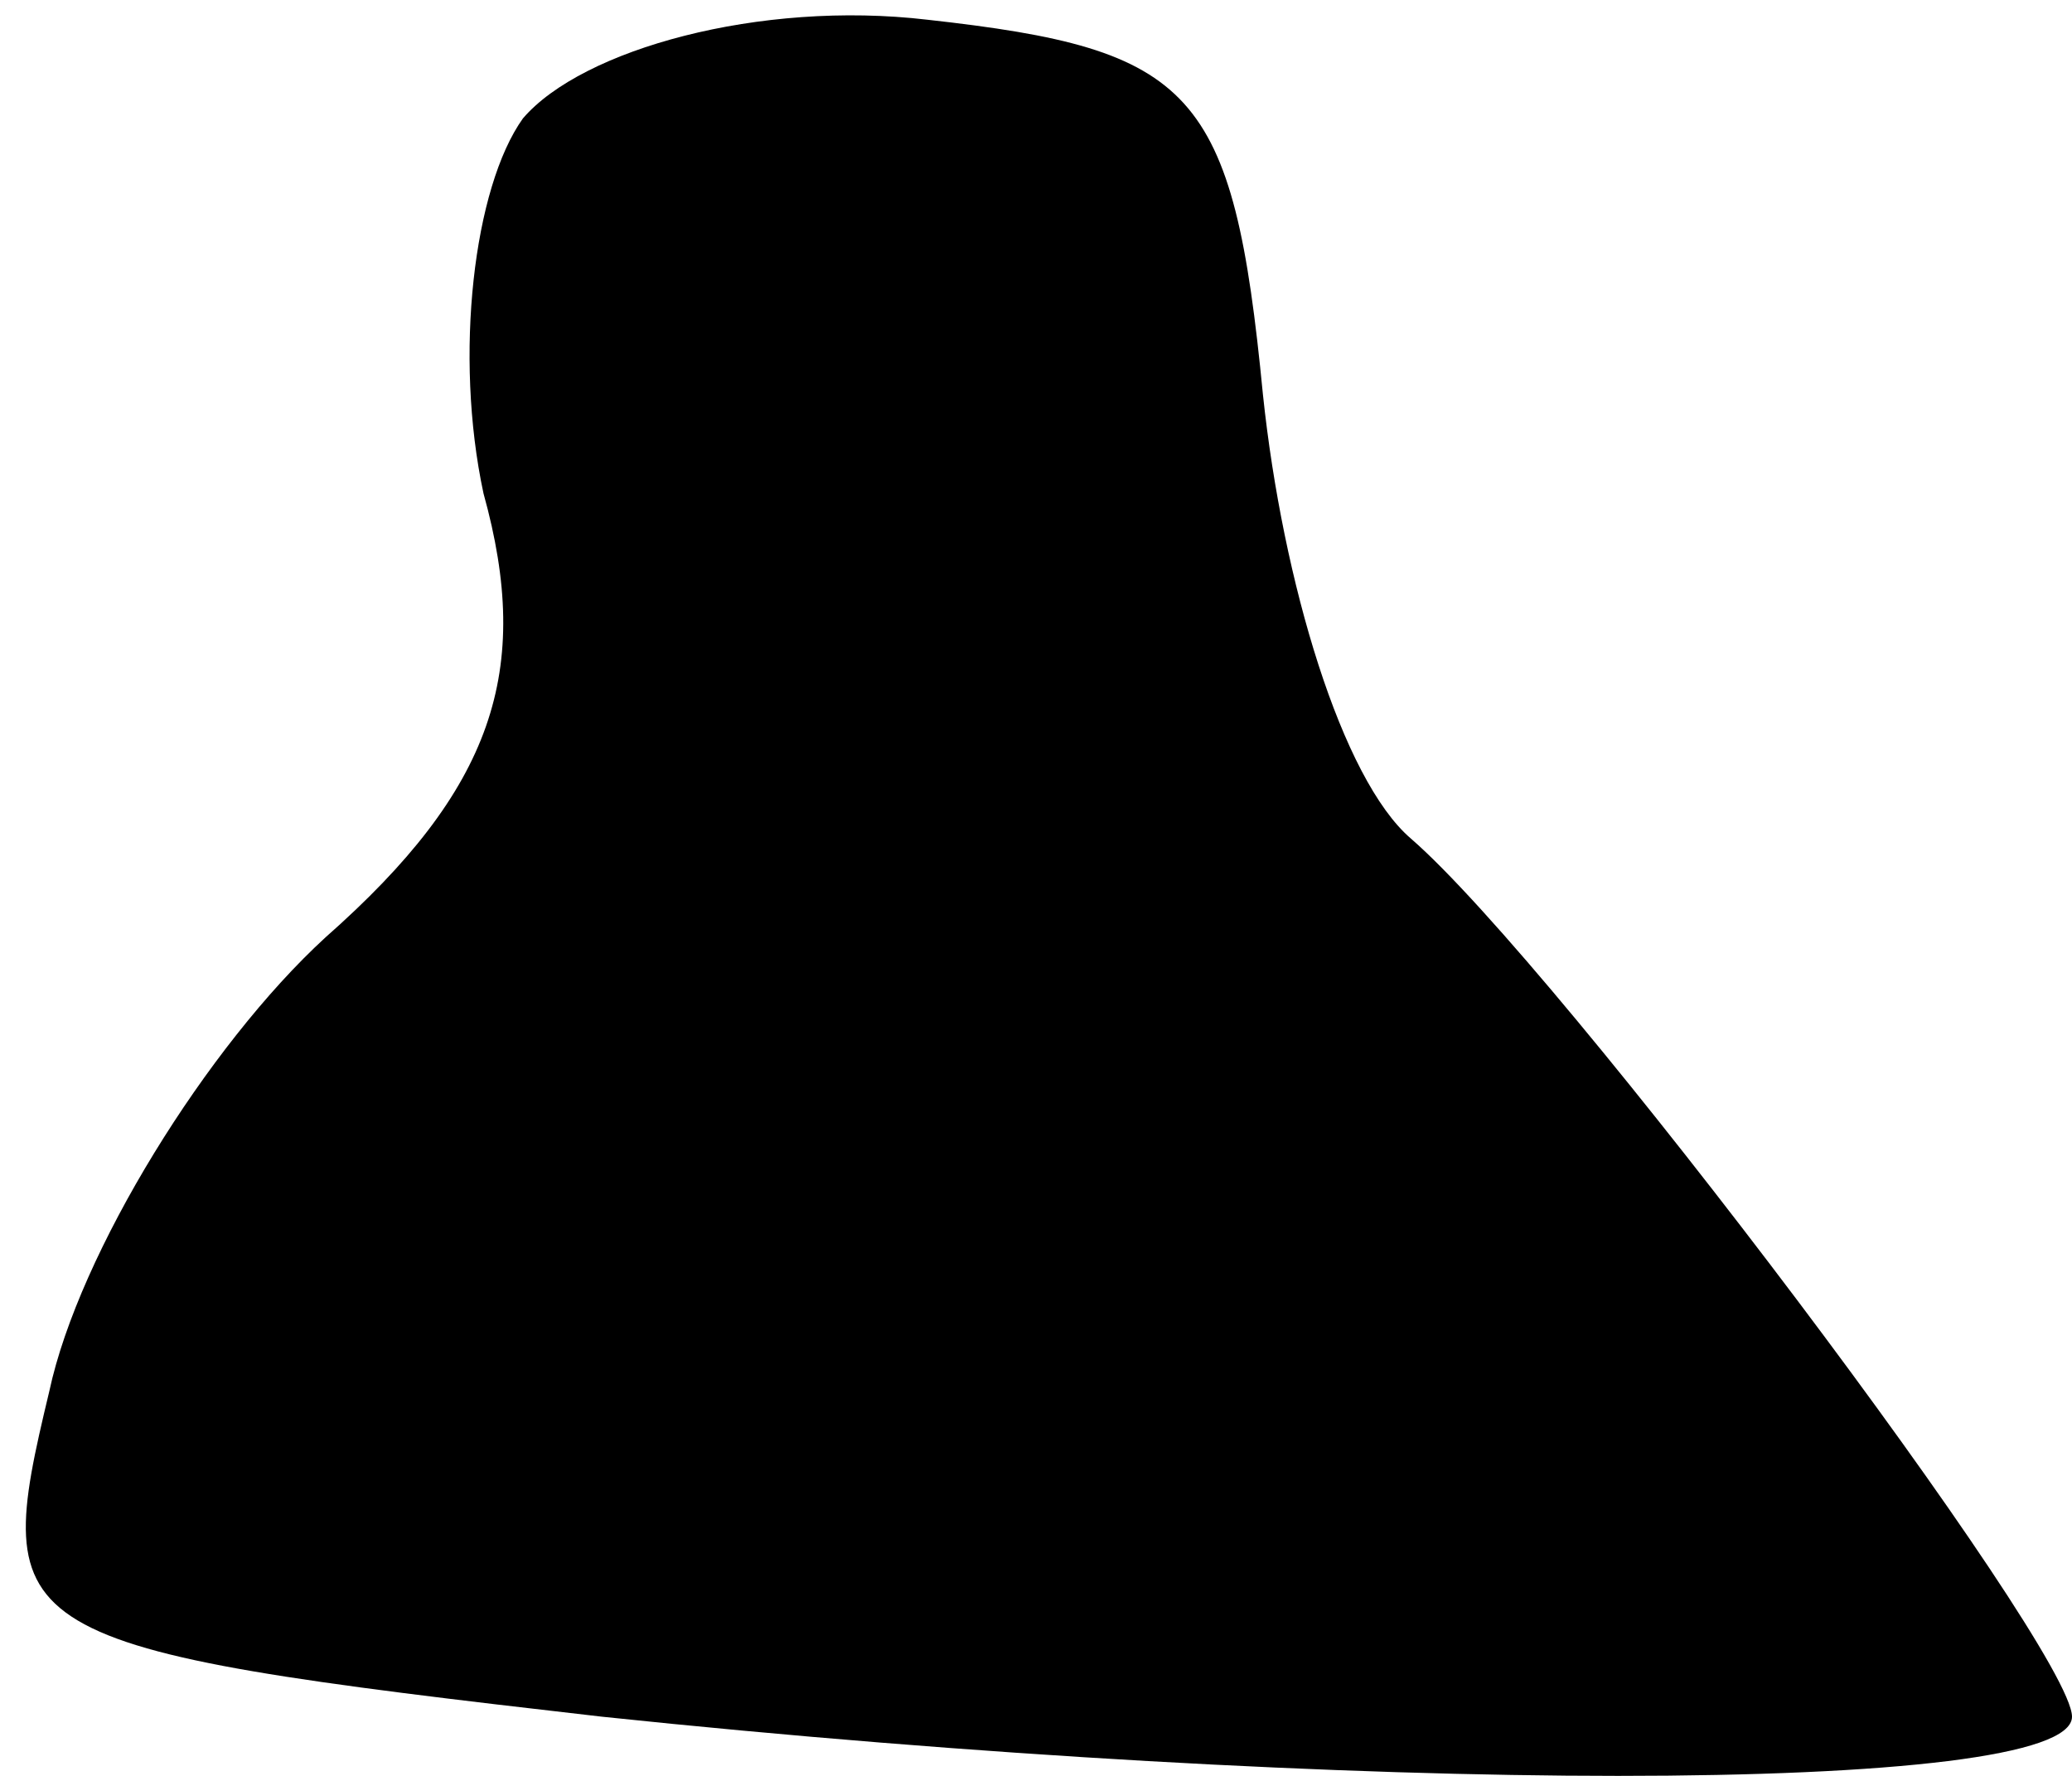 <?xml version="1.0" standalone="no"?>
<!DOCTYPE svg PUBLIC "-//W3C//DTD SVG 20010904//EN"
 "http://www.w3.org/TR/2001/REC-SVG-20010904/DTD/svg10.dtd">
<svg version="1.0" xmlns="http://www.w3.org/2000/svg"
 width="21pt" height="18pt" viewBox="0 0 21 18"
 preserveAspectRatio="xMidYMid meet">
<g transform="translate(0,18) scale(0.1,-0.1)"
fill="#000000" stroke="none">
<path fill="#000000" stroke="none" d="M53 168 c-5 -7 -7 -24 -4 -38 5 -18 1
-30 -16 -45 -12 -11 -25 -32 -28 -46 -6 -25 -5 -26 56 -33 76 -8 149 -8 149 0
0 7 -52 76 -67 89 -7 6 -13 26 -15 45 -3 31 -7 35 -34 38 -17 2 -35 -3 -41
-10z"/>
</g>
</svg>
